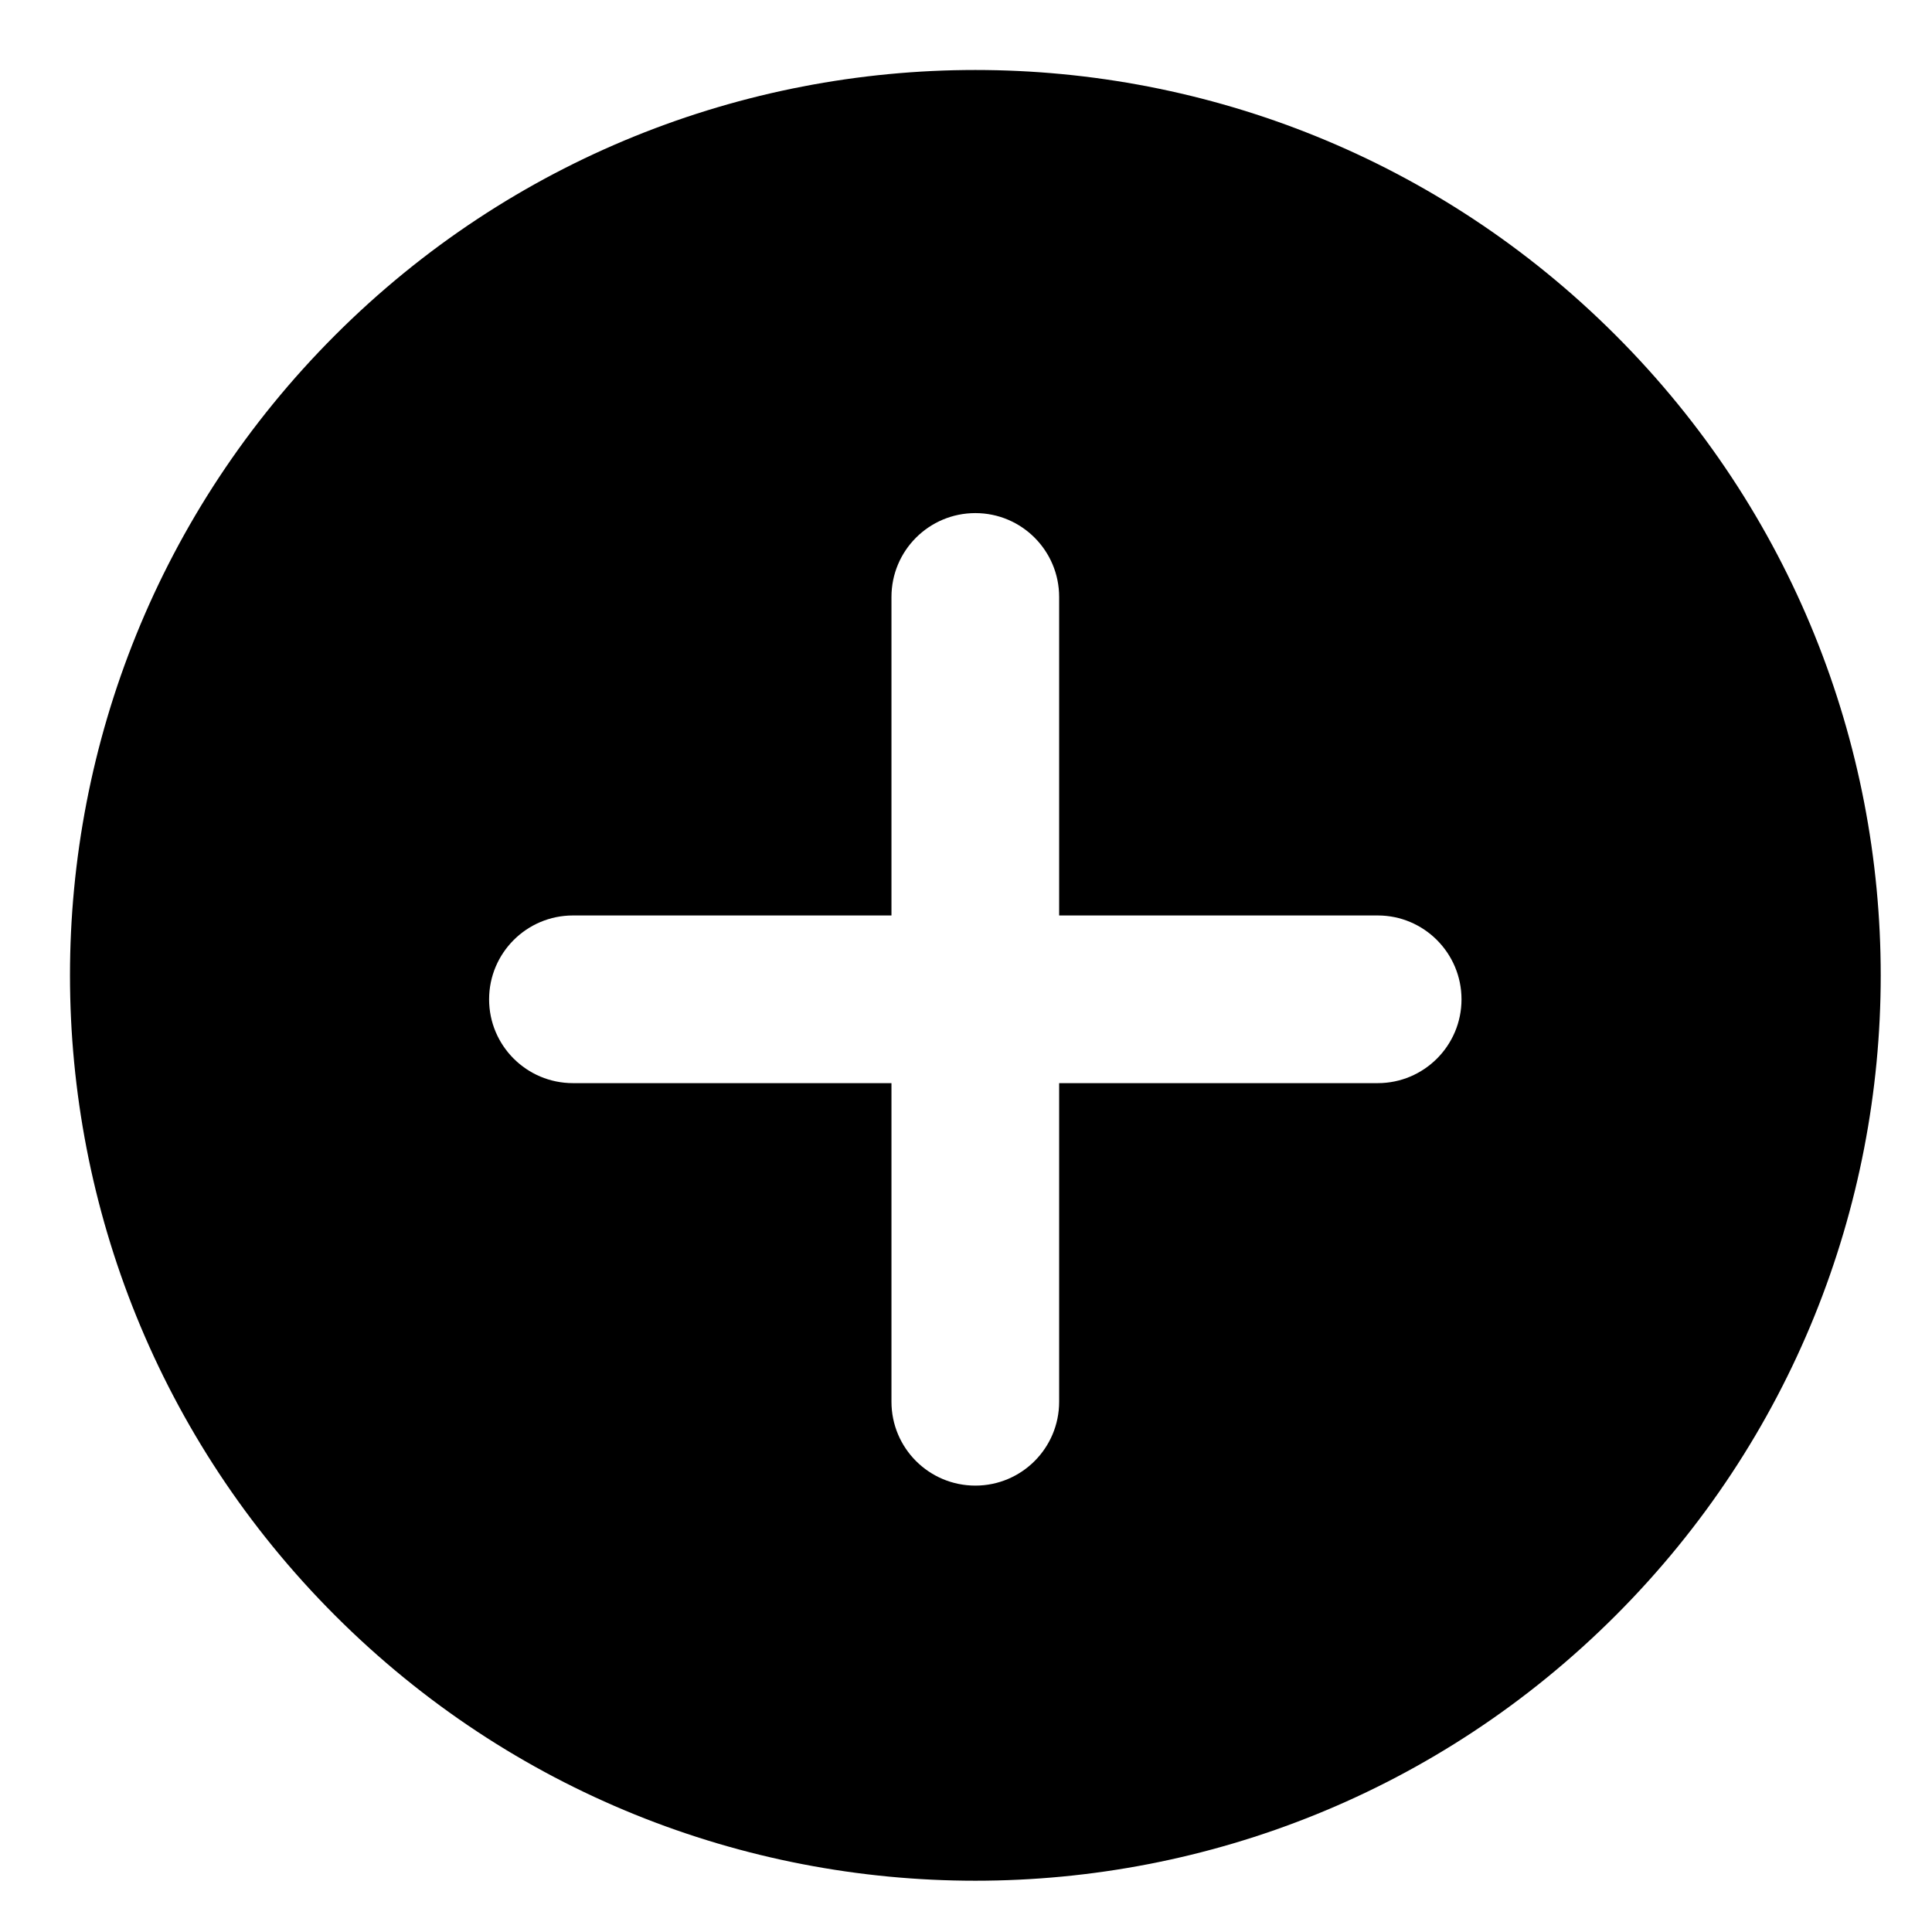 <svg width="19" height="19" viewBox="0 0 19 19" fill="none" xmlns="http://www.w3.org/2000/svg">
<path fill-rule="evenodd" clip-rule="evenodd" d="M3.296 15.888C6.773 19.365 12.411 19.365 15.888 15.888C19.365 12.411 19.365 6.773 15.888 3.296C12.411 -0.181 6.773 -0.181 3.296 3.296C-0.181 6.773 -0.181 12.411 3.296 15.888ZM13.549 9.003C14.004 9.003 14.373 9.373 14.373 9.828C14.373 10.283 14.004 10.652 13.549 10.652H10.416V13.785C10.416 14.241 10.047 14.61 9.592 14.61C9.136 14.61 8.767 14.241 8.767 13.785V10.652L5.635 10.652C5.179 10.652 4.81 10.283 4.81 9.828C4.81 9.373 5.179 9.003 5.635 9.003L8.767 9.003L8.767 5.871C8.767 5.415 9.136 5.046 9.592 5.046C10.047 5.046 10.416 5.415 10.416 5.871V9.003L13.549 9.003Z" fill="black"/>
</svg>
